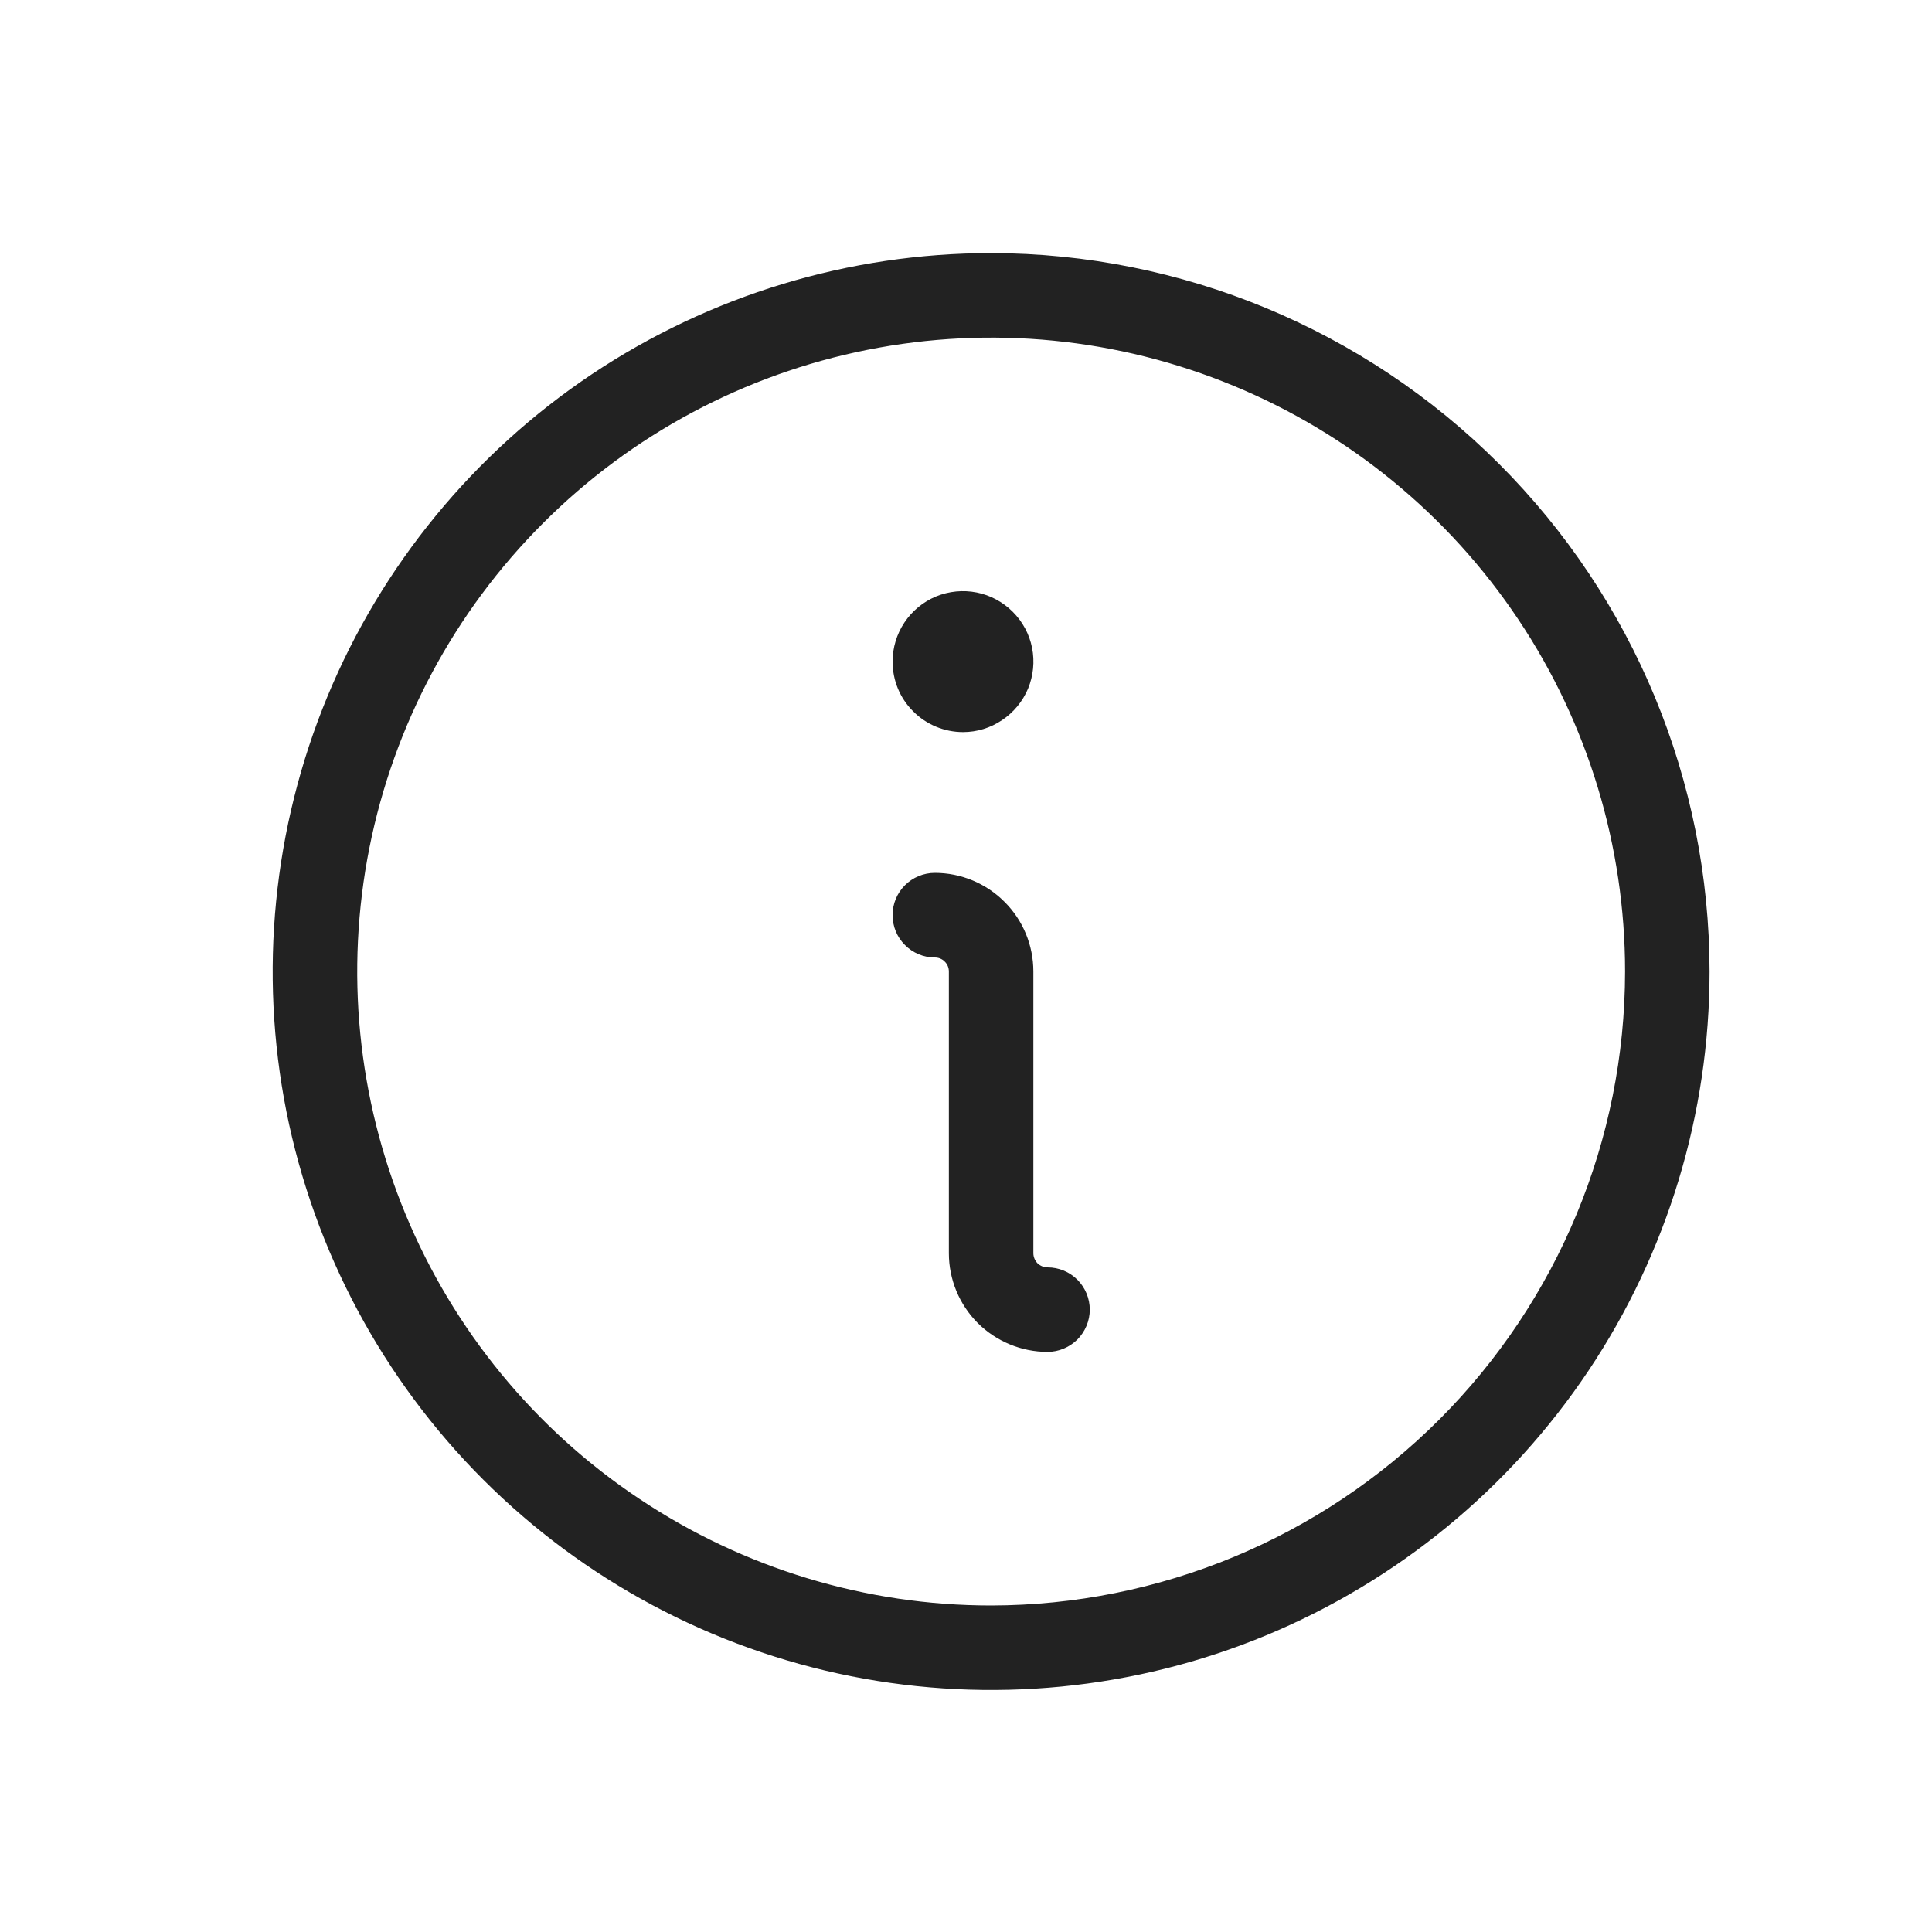 <svg width="15" height="15" viewBox="0 0 15 15" fill="none" xmlns="http://www.w3.org/2000/svg">
<path d="M8.461 10.168C8.461 10.255 8.426 10.338 8.365 10.4C8.303 10.461 8.22 10.496 8.133 10.496C7.93 10.496 7.735 10.415 7.591 10.272C7.448 10.128 7.367 9.934 7.367 9.73V7.543C7.367 7.514 7.356 7.486 7.335 7.466C7.315 7.445 7.287 7.434 7.258 7.434C7.171 7.434 7.087 7.399 7.026 7.337C6.964 7.276 6.93 7.192 6.93 7.105C6.93 7.018 6.964 6.935 7.026 6.873C7.087 6.812 7.171 6.777 7.258 6.777C7.461 6.777 7.656 6.858 7.799 7.002C7.943 7.145 8.023 7.34 8.023 7.543V9.73C8.023 9.759 8.035 9.787 8.055 9.808C8.076 9.828 8.104 9.84 8.133 9.84C8.22 9.84 8.303 9.874 8.365 9.936C8.426 9.997 8.461 10.081 8.461 10.168ZM7.477 5.684C7.585 5.684 7.69 5.652 7.78 5.591C7.87 5.531 7.94 5.446 7.982 5.346C8.023 5.246 8.034 5.136 8.013 5.03C7.992 4.924 7.94 4.827 7.863 4.75C7.787 4.674 7.689 4.621 7.583 4.6C7.477 4.579 7.367 4.59 7.267 4.631C7.167 4.673 7.082 4.743 7.022 4.833C6.962 4.923 6.93 5.029 6.93 5.137C6.93 5.282 6.987 5.421 7.09 5.523C7.192 5.626 7.332 5.684 7.477 5.684ZM13.273 7.543C13.273 8.646 12.946 9.725 12.333 10.642C11.72 11.559 10.849 12.274 9.83 12.697C8.811 13.119 7.689 13.229 6.607 13.014C5.525 12.799 4.531 12.267 3.751 11.487C2.971 10.707 2.44 9.713 2.224 8.631C2.009 7.549 2.12 6.428 2.542 5.408C2.964 4.389 3.679 3.518 4.596 2.905C5.514 2.292 6.592 1.965 7.695 1.965C9.174 1.967 10.592 2.555 11.638 3.601C12.684 4.646 13.272 6.064 13.273 7.543ZM12.617 7.543C12.617 6.57 12.329 5.618 11.788 4.809C11.247 3.999 10.478 3.368 9.579 2.996C8.679 2.623 7.69 2.526 6.735 2.716C5.78 2.906 4.903 3.374 4.215 4.063C3.527 4.751 3.058 5.628 2.868 6.583C2.678 7.538 2.776 8.527 3.148 9.426C3.521 10.326 4.151 11.095 4.961 11.635C5.77 12.176 6.722 12.465 7.695 12.465C9 12.463 10.251 11.944 11.174 11.022C12.097 10.099 12.616 8.848 12.617 7.543Z" fill="#222222"/>
</svg>
